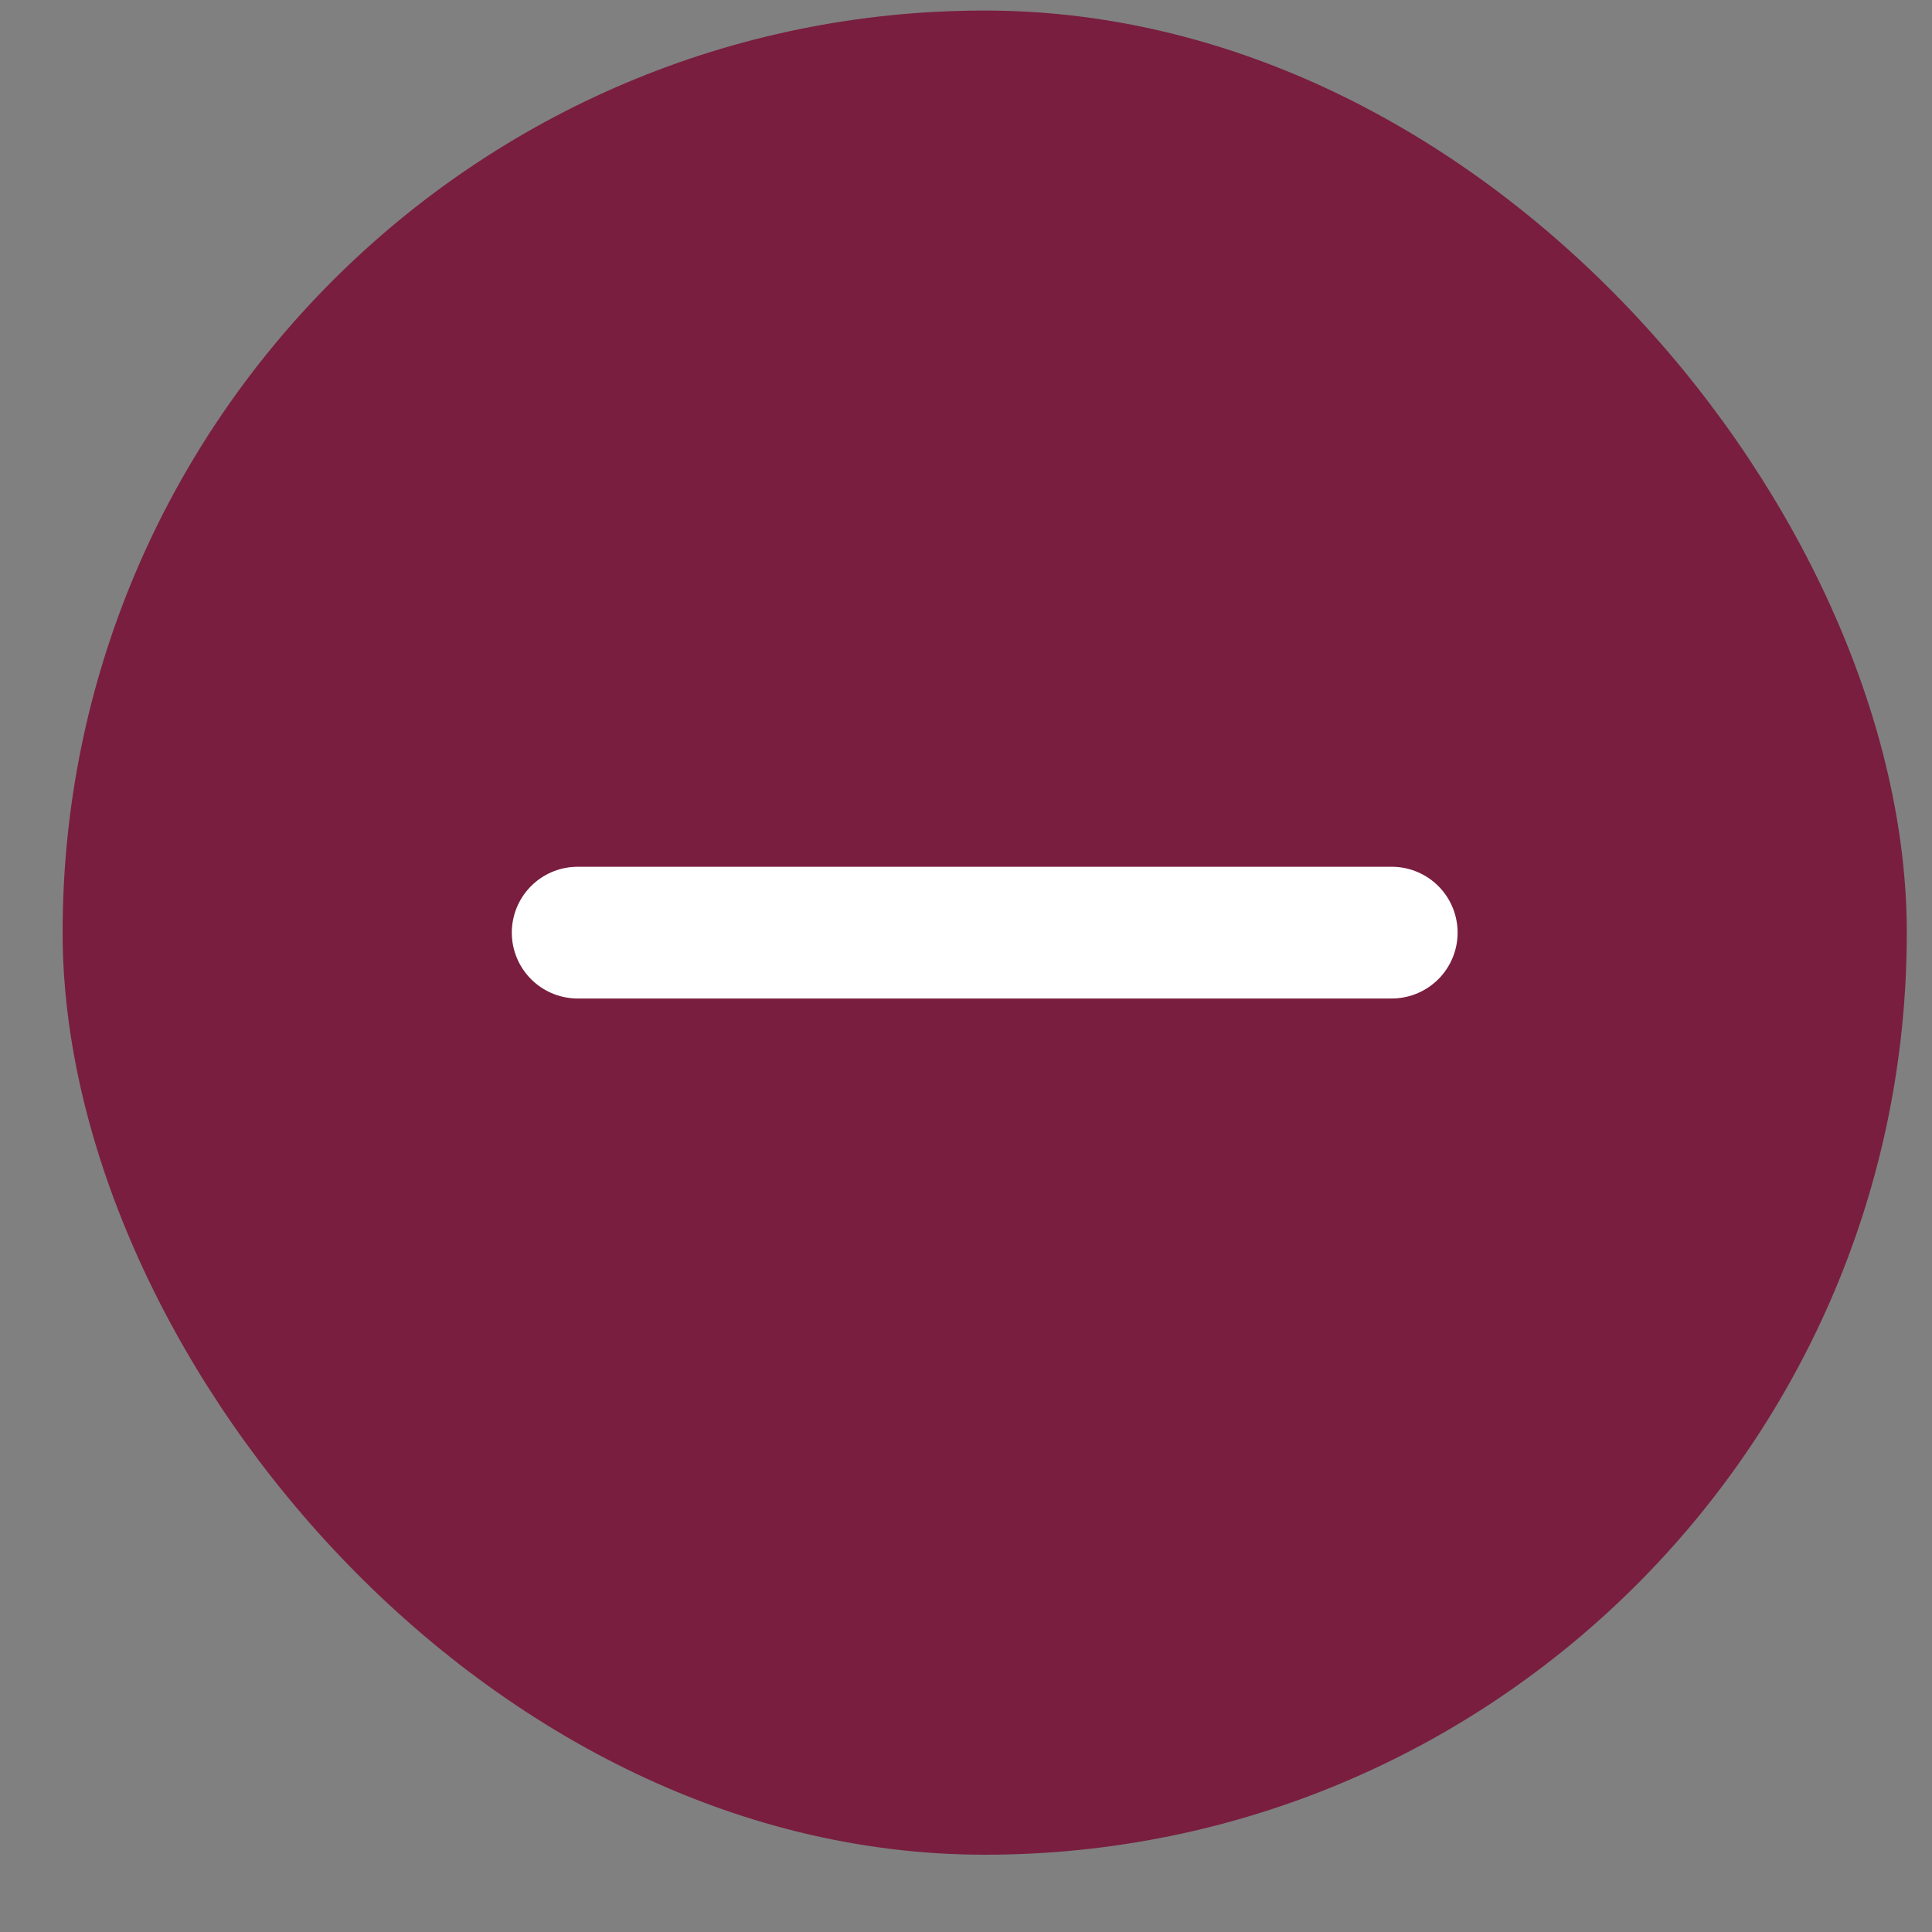 <svg width="22" height="22" viewBox="0 0 22 22" fill="none" xmlns="http://www.w3.org/2000/svg">
<rect x="0" y="0" width="22" height="22" fill="#808080" stroke="none"/>
<rect x="0.713" y="0.12" width="21" height="21" rx="10.5" fill="#791E3F"/>
<path d="M15.848 10.62L6.578 10.62" stroke="white" stroke-width="1.5" stroke-linecap="round" stroke-linejoin="round"/>
</svg>
